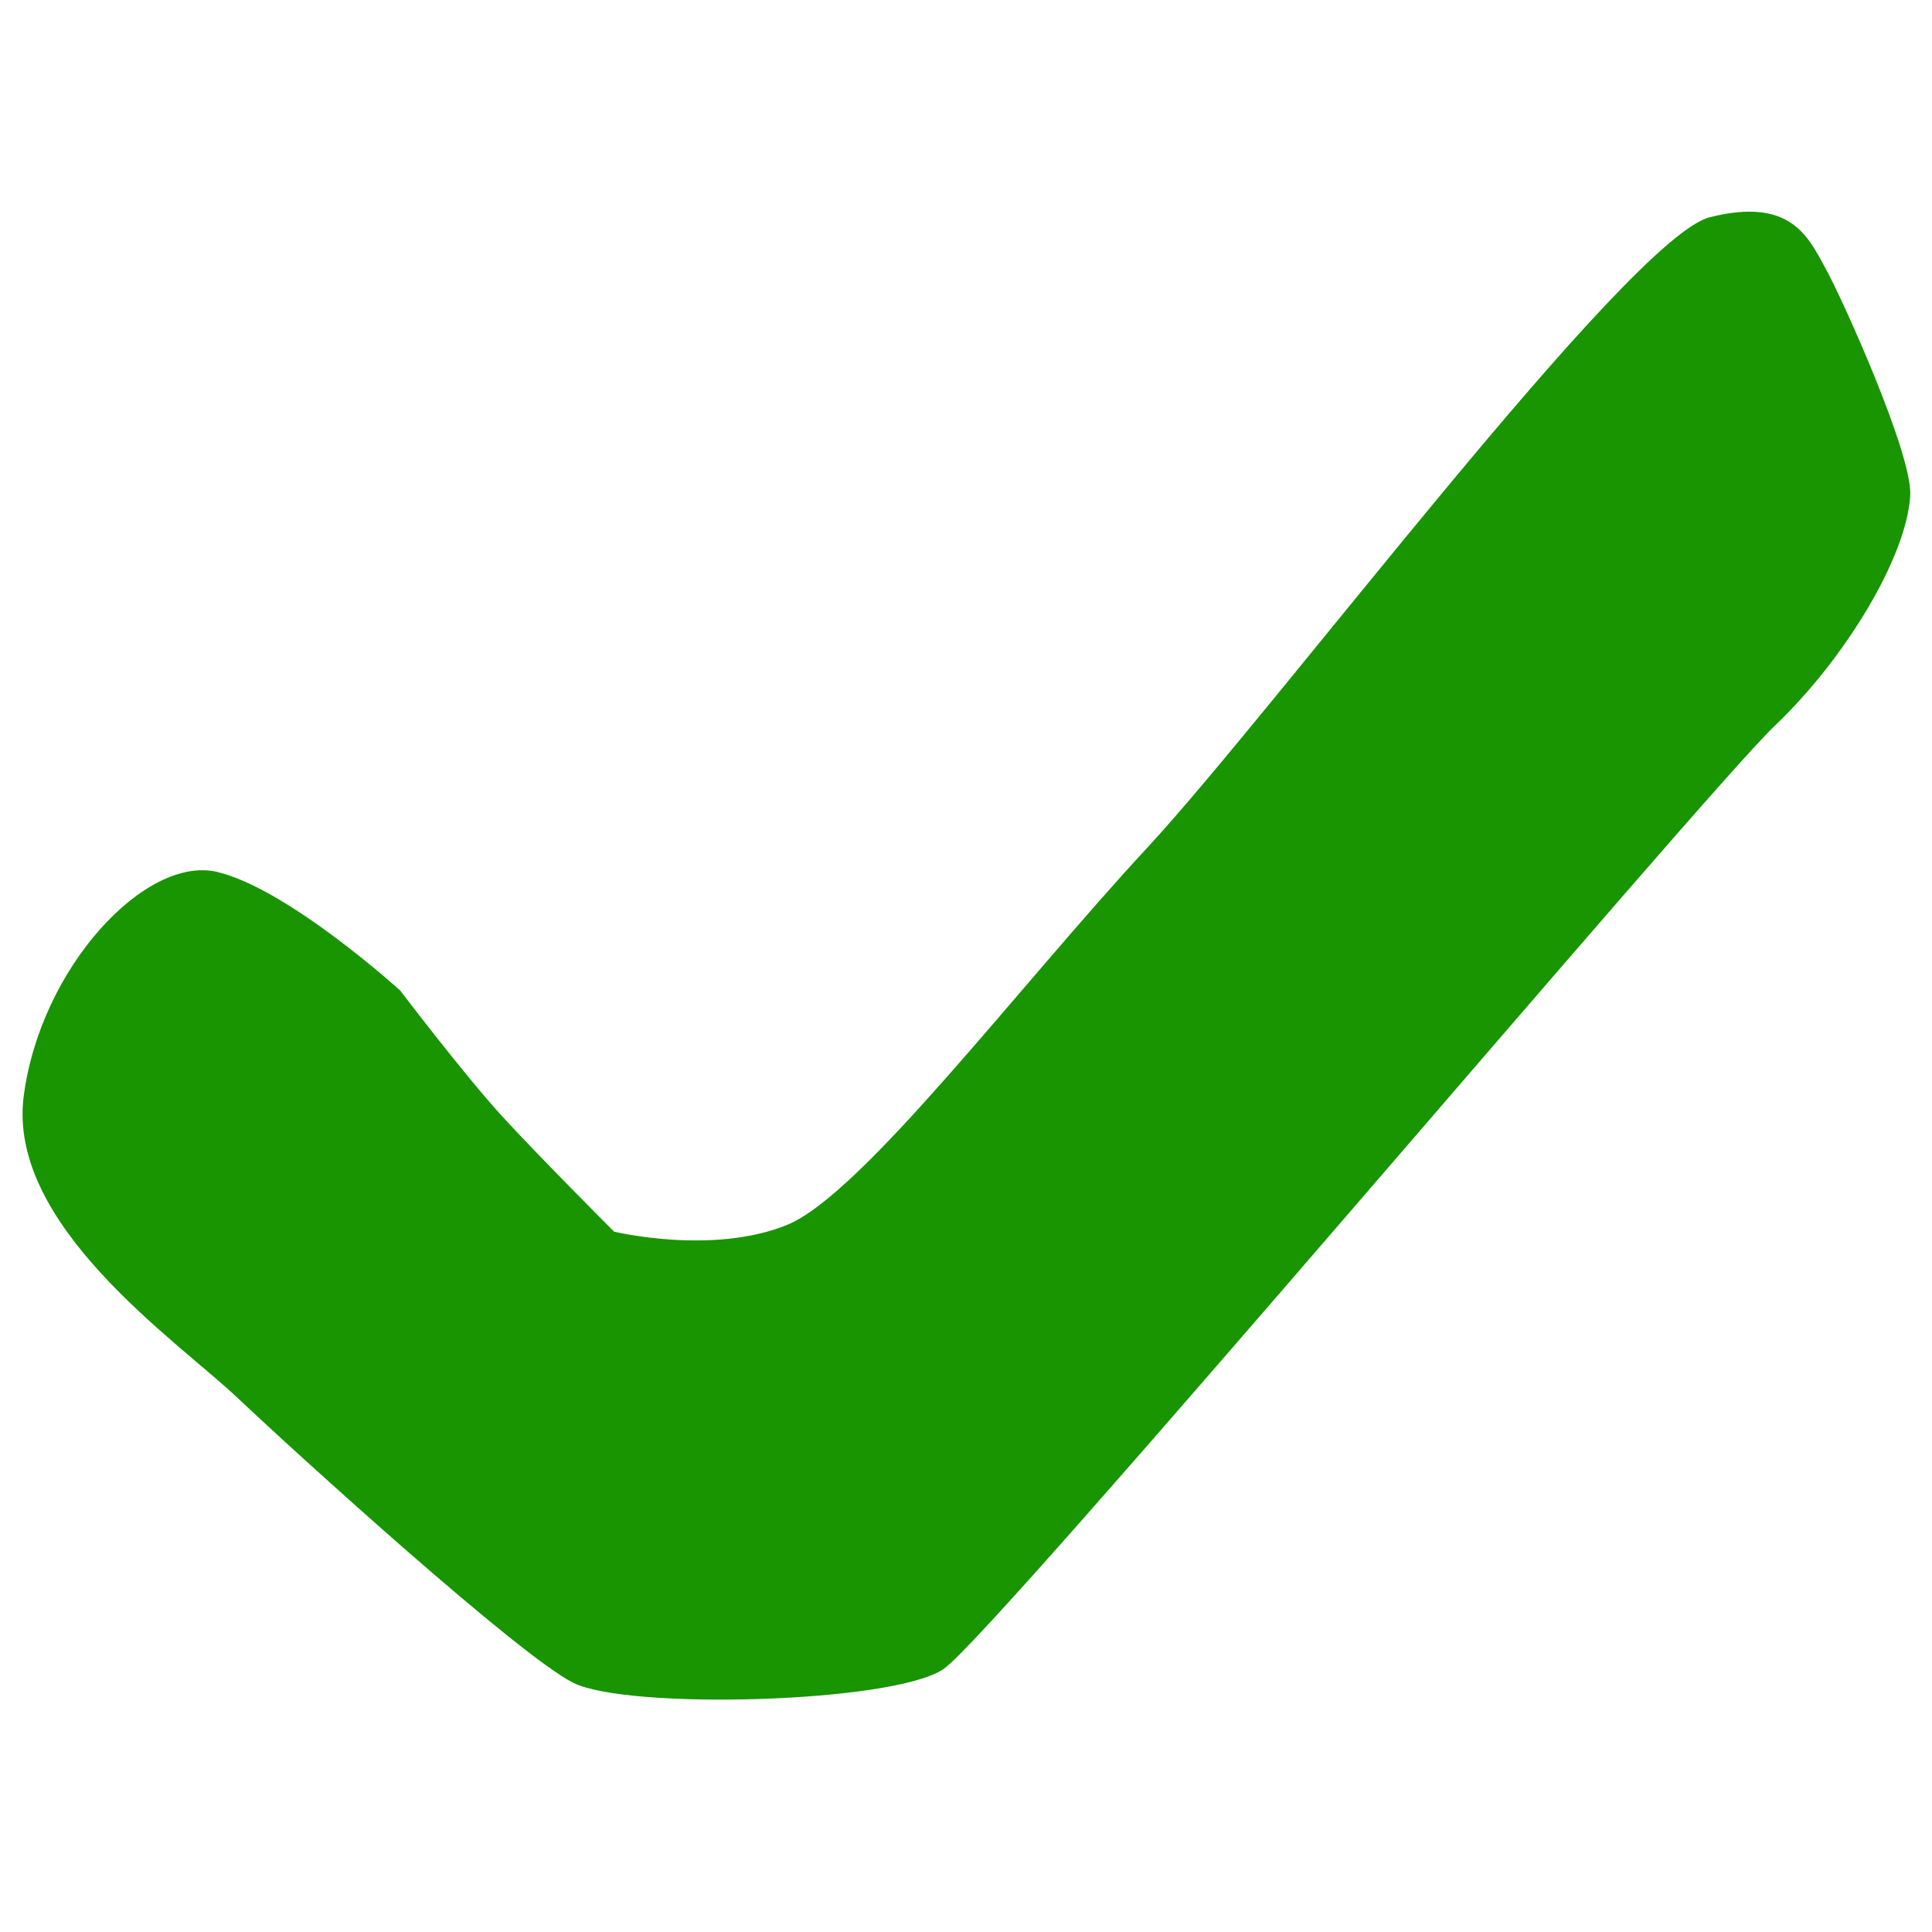 <?xml version="1.0" encoding="UTF-8" standalone="no"?>
<!-- Created with Inkscape (http://www.inkscape.org/) -->

<svg
   width="100"
   height="100"
   viewBox="0 0 26.458 26.458"
   version="1.1"
   id="svg1"
   xmlns="http://www.w3.org/2000/svg"
   xmlns:svg="http://www.w3.org/2000/svg">
  <defs
     id="defs1" />
  <g
     id="layer1">
    <path
       style="fill:#189500;fill-opacity:1;stroke:none;stroke-width:0.529;stroke-miterlimit:10"
       d="m 5.483,13.568 c 0,0 0.883,1.162 1.394,1.719 0.511,0.558 1.533,1.58 1.533,1.58 0,0 1.347,0.325 2.37,-0.093 1.022,-0.418 3.16,-3.253 4.925,-5.158 1.766,-1.905 6.598,-8.364 7.713,-8.642 1.115,-0.279 1.347,0.279 1.58,0.697 0.232,0.418 1.193,2.549 1.162,3.113 C 26.113,7.62 25.277,9.014 24.301,9.943 23.325,10.873 13.614,22.396 12.917,22.86 12.22,23.325 8.596,23.418 7.852,23.046 7.109,22.675 4.089,19.933 3.253,19.143 2.416,18.353 0.093,16.774 0.325,15.008 0.558,13.242 1.998,11.709 2.974,11.941 c 0.976,0.232 2.509,1.626 2.509,1.626 z"
       id="path1" />
  </g>
</svg>
